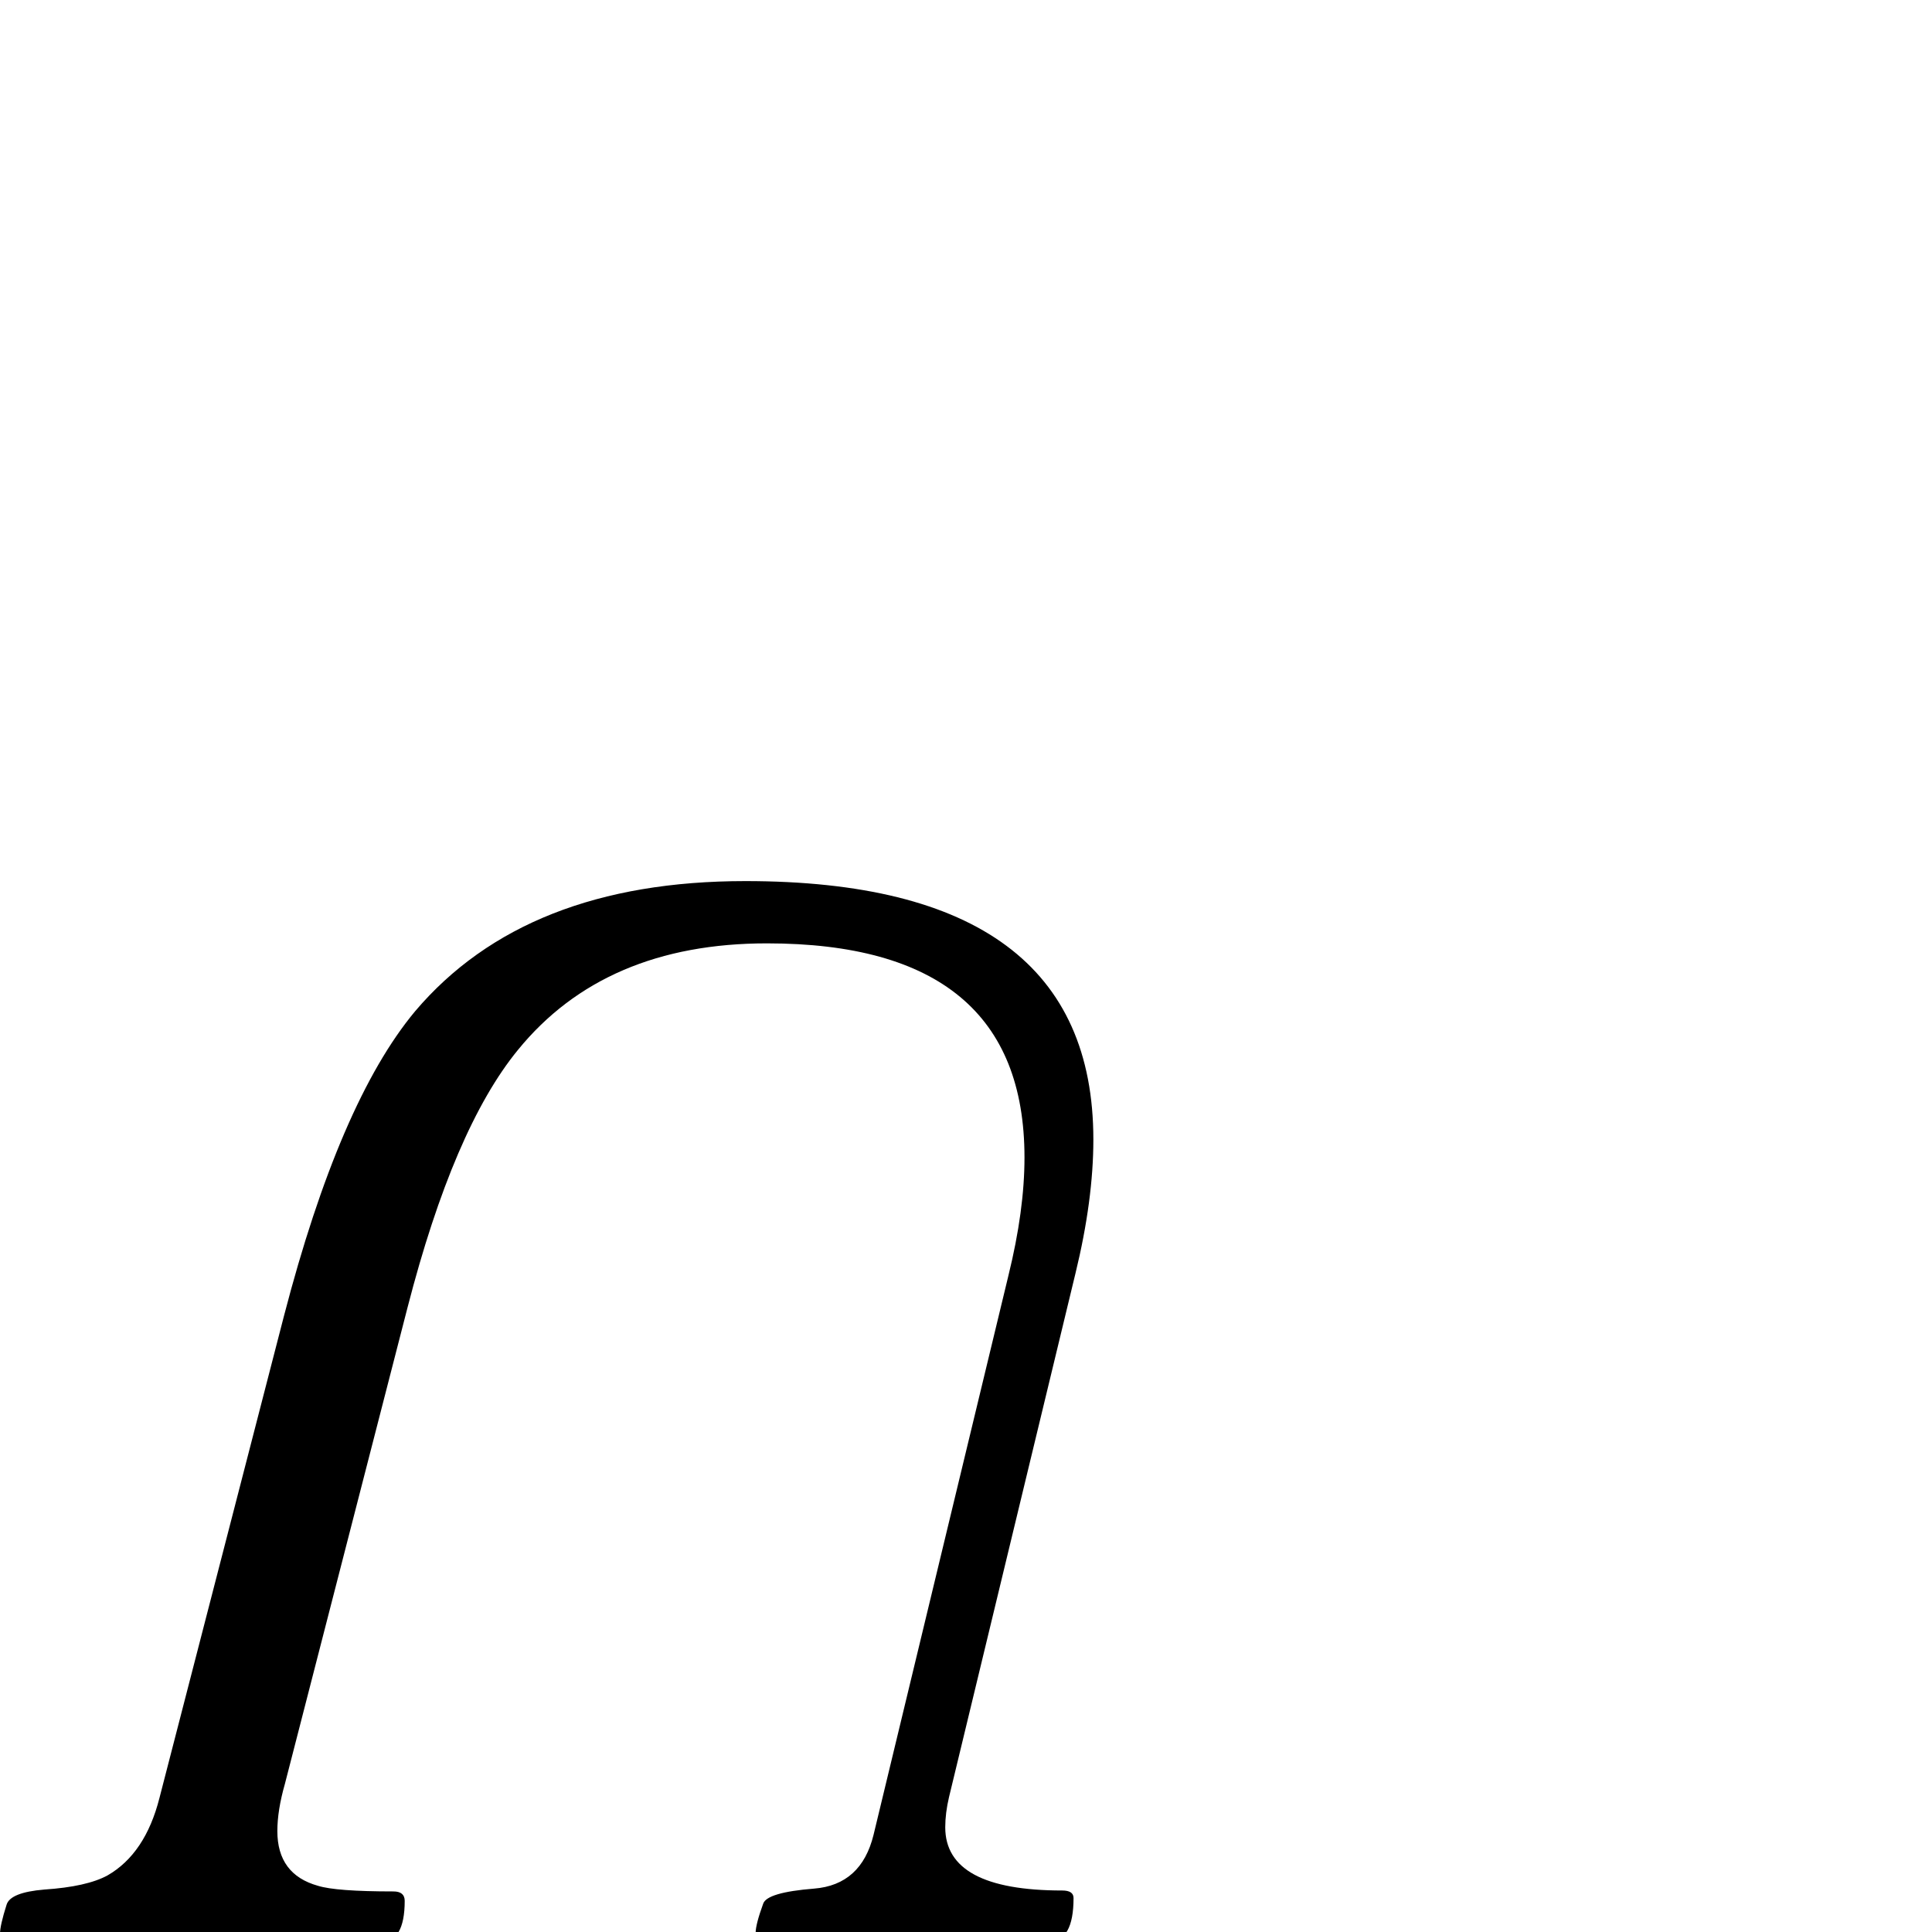 <?xml version="1.0" standalone="no"?>
<!DOCTYPE svg PUBLIC "-//W3C//DTD SVG 1.1//EN" "http://www.w3.org/Graphics/SVG/1.1/DTD/svg11.dtd" >
<svg viewBox="-12 -442 2048 2048">
  <g transform="matrix(1 0 0 -1 0 1606)">
   <path fill="currentColor"
d="M1128 698l-134 -555q-4 -17 -4 -32q0 -67 124 -67q12 0 12 -8q0 -46 -26 -46q-5 0 -44 4q-54 6 -103 6q-26 0 -78 -5t-78 -5q-8 0 -8 9t8 31q4 12 54 16t63 57l143 593q17 69 17 125q0 227 -273 227q-172 0 -264 -113q-68 -83 -117 -273l-130 -505q-8 -28 -8 -50
q0 -46 43 -58q19 -6 80 -6q12 0 12 -10q0 -44 -26 -44q-5 0 -58 4q-75 6 -134 6q-64 0 -140 -6q-55 -4 -60 -4q-11 0 -11 9t7 31q4 13 40 16q45 3 67 15q40 23 55 82l132 511q59 227 139 323q117 138 350 138q369 0 369 -274q0 -64 -19 -142z" />
  </g>

</svg>
